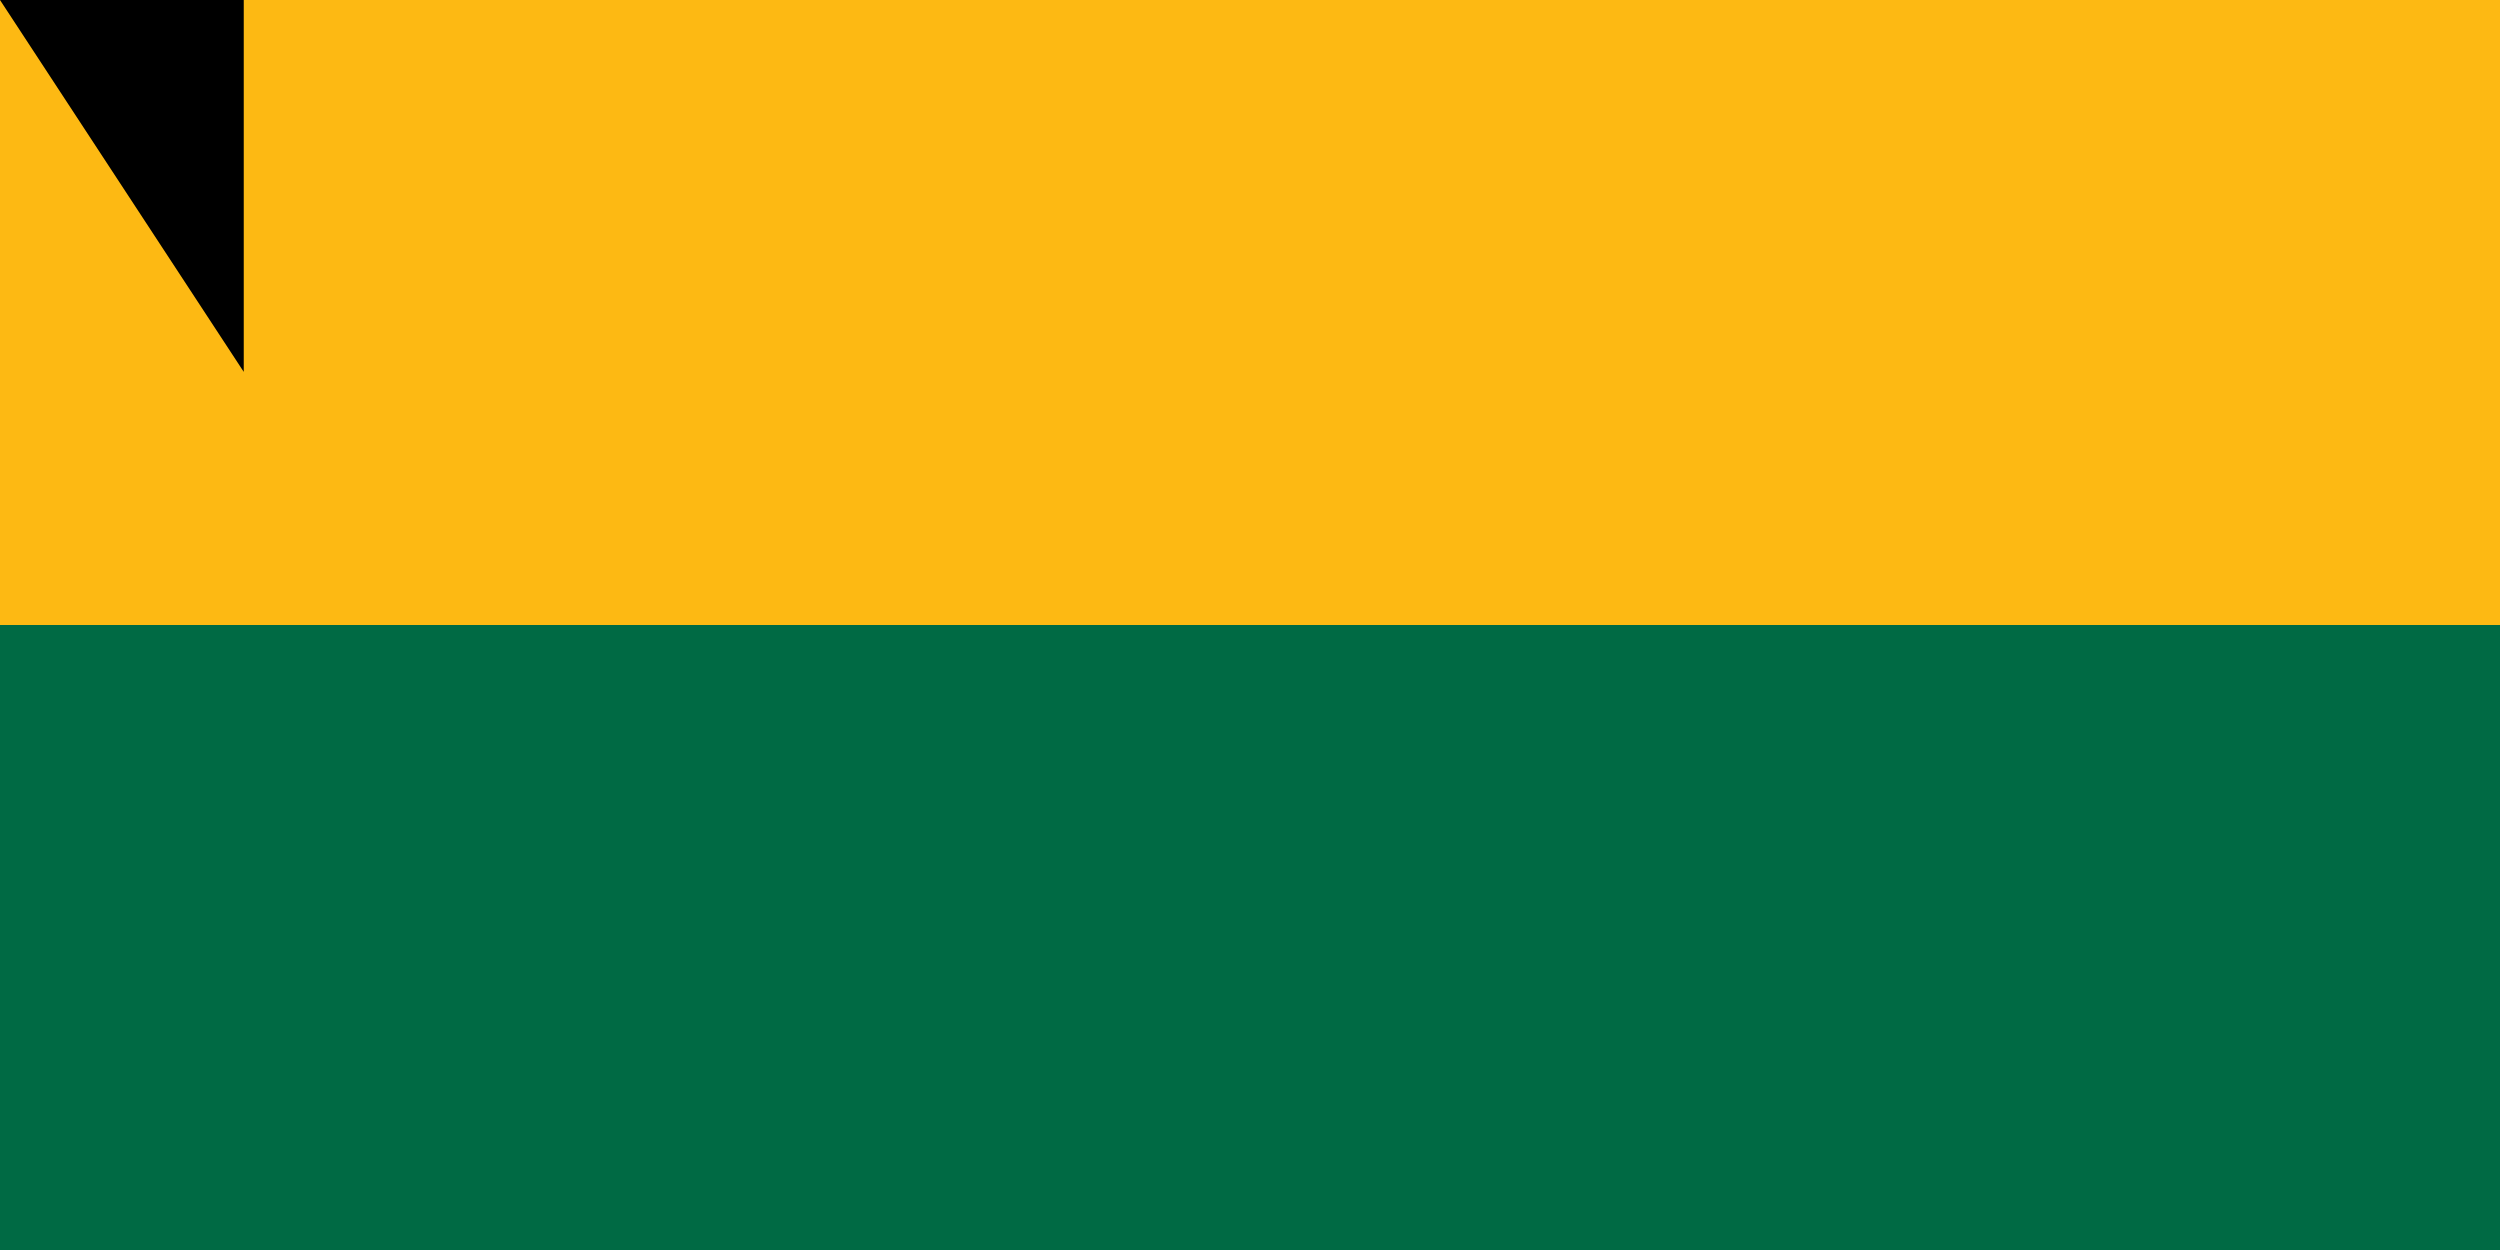 <svg xmlns="http://www.w3.org/2000/svg" width="800" height="400"><path fill="#c1272d" d="M0 0h1000v600H0z"/><path fill="#006a44" d="M0 0h1000v400H0z"/><path fill="#fdb913" d="M0 0h1000v200H0z"/><path id="path-b777" d="m m0 78 m0 119 m0 65 m0 65 m0 65 m0 65 m0 65 m0 65 m0 65 m0 65 m0 65 m0 65 m0 65 m0 65 m0 65 m0 65 m0 65 m0 65 m0 65 m0 65 m0 78 m0 97 m0 81 m0 84 m0 99 m0 48 m0 82 m0 47 m0 103 m0 106 m0 86 m0 115 m0 74 m0 55 m0 113 m0 108 m0 74 m0 90 m0 104 m0 75 m0 53 m0 119 m0 81 m0 112 m0 109 m0 48 m0 82 m0 57 m0 50 m0 56 m0 81 m0 54 m0 111 m0 81 m0 72 m0 105 m0 114 m0 53 m0 118 m0 84 m0 120 m0 99 m0 86 m0 89 m0 121 m0 52 m0 106 m0 90 m0 107 m0 75 m0 71 m0 72 m0 53 m0 97 m0 83 m0 54 m0 53 m0 107 m0 75 m0 43 m0 72 m0 102 m0 86 m0 73 m0 83 m0 65 m0 61 m0 61"/>
</svg>